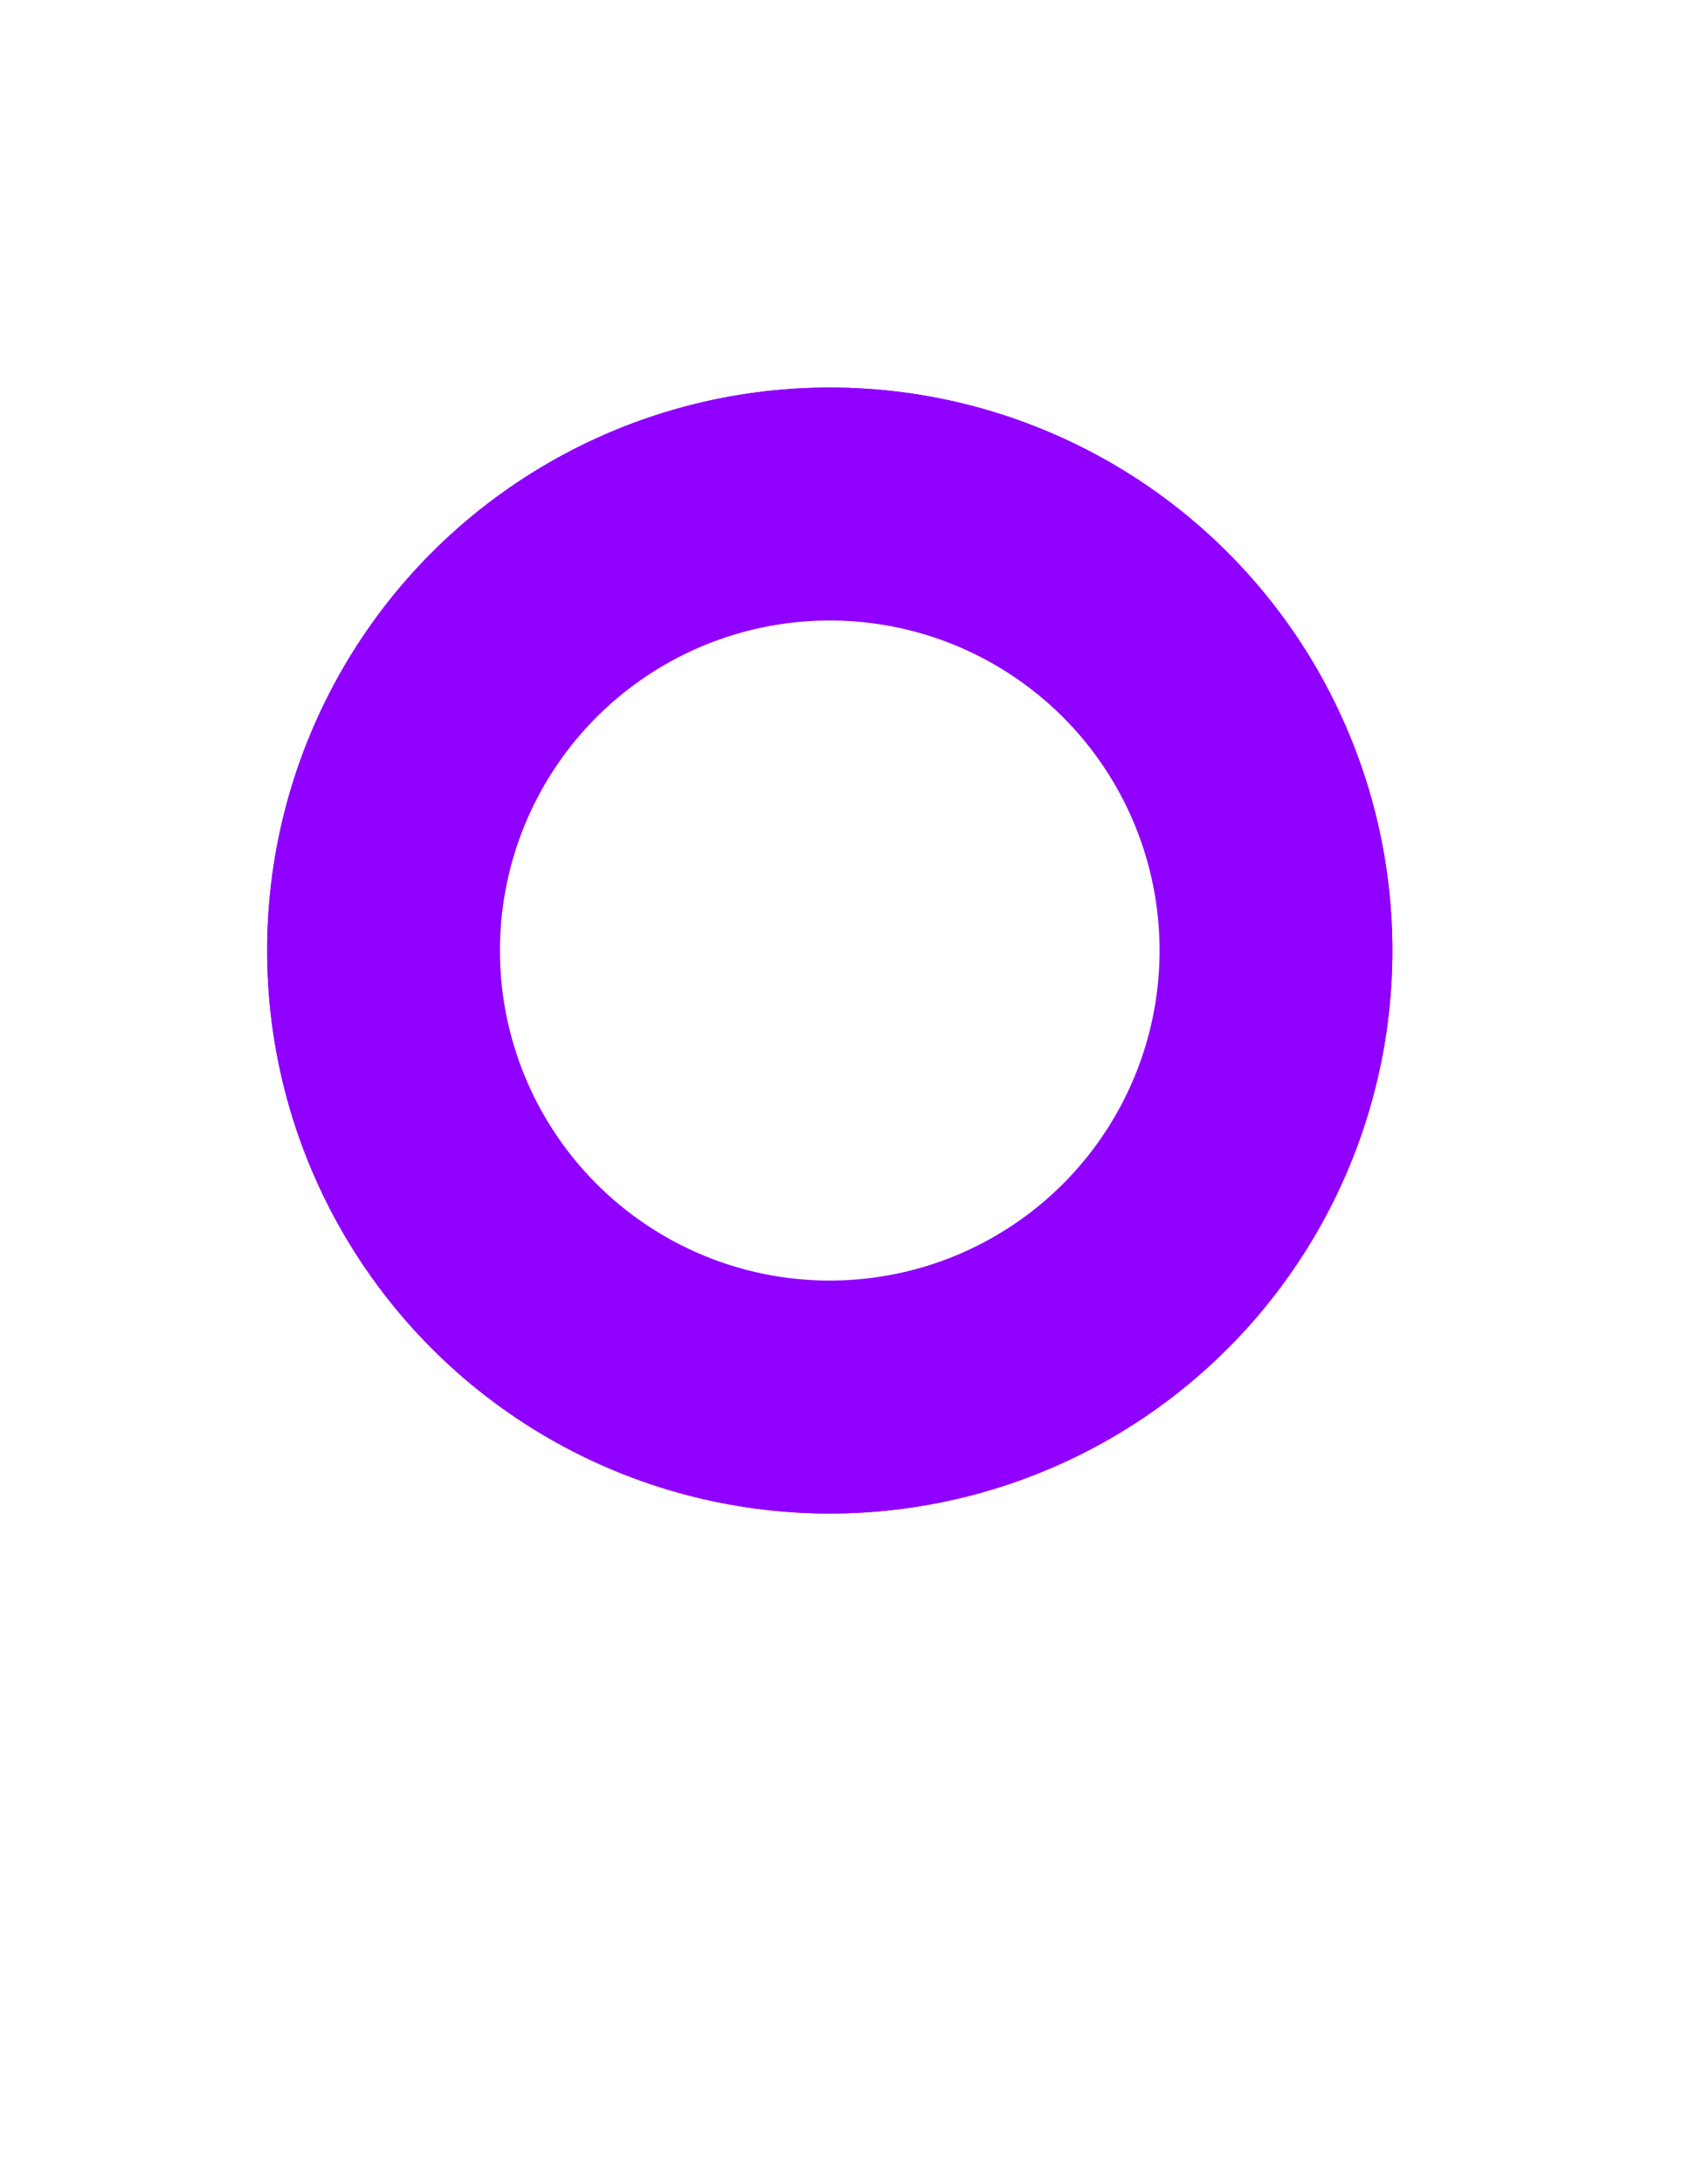 <svg width="347" height="450" viewBox="0 0 347 450" fill="none" xmlns="http://www.w3.org/2000/svg">
<mask id="mask0_221_6026" style="mask-type:alpha" maskUnits="userSpaceOnUse" x="145" y="266" width="112" height="63">
<rect x="145.538" y="293.926" width="105.556" height="36.049" transform="rotate(-15 145.538 293.926)" fill="url(#paint0_linear_221_6026)"/>
</mask>
<g mask="url(#mask0_221_6026)">
<g filter="url(#filter0_dddd_221_6026)">
<circle cx="28.527" cy="28.527" r="28.527" transform="matrix(-0.991 -0.132 0.792 -0.61 206.438 318.546)" stroke="white" stroke-width="2" stroke-linecap="round" stroke-dasharray="0.1 12"/>
</g>
</g>
<mask id="mask1_221_6026" style="mask-type:alpha" maskUnits="userSpaceOnUse" x="110" y="222" width="170" height="109">
<rect x="110.66" y="262.752" width="155.772" height="70.038" transform="rotate(-15 110.66 262.752)" fill="url(#paint1_linear_221_6026)"/>
</mask>
<g mask="url(#mask1_221_6026)">
<g filter="url(#filter1_dddd_221_6026)">
<circle cx="56.927" cy="56.927" r="56.927" transform="matrix(-0.991 -0.132 0.792 -0.61 206.331 318.145)" stroke="white" stroke-width="2" stroke-linecap="round" stroke-dasharray="0.1 12"/>
</g>
</g>
<mask id="mask2_221_6026" style="mask-type:alpha" maskUnits="userSpaceOnUse" x="66" y="167" width="241" height="152">
<rect x="66.721" y="225.475" width="222.385" height="96.818" transform="rotate(-15 66.721 225.475)" fill="url(#paint2_linear_221_6026)"/>
</mask>
<g mask="url(#mask2_221_6026)">
<g filter="url(#filter2_dddd_221_6026)">
<circle cx="81.745" cy="81.745" r="81.745" transform="matrix(-0.991 -0.132 0.792 -0.61 202.706 304.616)" stroke="white" stroke-width="2" stroke-linecap="round" stroke-dasharray="0.1 12"/>
</g>
</g>
<mask id="mask3_221_6026" style="mask-type:alpha" maskUnits="userSpaceOnUse" x="34" y="117" width="271" height="169">
<rect x="34.92" y="182.023" width="250.055" height="107.118" transform="rotate(-15 34.92 182.023)" fill="url(#paint3_linear_221_6026)"/>
</mask>
<g mask="url(#mask3_221_6026)">
<g filter="url(#filter3_dddd_221_6026)">
<circle cx="92.302" cy="92.302" r="92.302" transform="matrix(0.991 0.132 -0.792 0.61 156.484 132.113)" stroke="white" stroke-width="2" stroke-linecap="round" stroke-dasharray="0.1 12"/>
</g>
</g>
<mask id="mask4_221_6026" style="mask-type:alpha" maskUnits="userSpaceOnUse" x="42" y="79" width="241" height="152">
<rect x="42.996" y="136.931" width="222.385" height="96.818" transform="rotate(-15 42.996 136.931)" fill="url(#paint4_linear_221_6026)"/>
</mask>
<g mask="url(#mask4_221_6026)">
<g filter="url(#filter4_dddd_221_6026)">
<circle cx="81.745" cy="81.745" r="81.745" transform="matrix(0.991 0.132 -0.792 0.61 146.887 96.297)" stroke="white" stroke-width="2" stroke-linecap="round" stroke-dasharray="0.1 12"/>
</g>
</g>
<mask id="mask5_221_6026" style="mask-type:alpha" maskUnits="userSpaceOnUse" x="70" y="71" width="169" height="109">
<rect x="70.141" y="111.53" width="155.772" height="70.038" transform="rotate(-15 70.141 111.53)" fill="url(#paint5_linear_221_6026)"/>
</mask>
<g mask="url(#mask5_221_6026)">
<g filter="url(#filter5_dddd_221_6026)">
<circle cx="56.927" cy="56.927" r="56.927" transform="matrix(0.991 0.132 -0.792 0.61 143.421 83.364)" stroke="white" stroke-width="2" stroke-linecap="round" stroke-dasharray="0.1 12"/>
</g>
</g>
<mask id="mask6_221_6026" style="mask-type:alpha" maskUnits="userSpaceOnUse" x="93" y="72" width="112" height="63">
<rect x="93.555" y="99.925" width="105.556" height="36.049" transform="rotate(-15 93.555 99.925)" fill="url(#paint6_linear_221_6026)"/>
</mask>
<g mask="url(#mask6_221_6026)">
<g filter="url(#filter6_dddd_221_6026)">
<circle cx="28.527" cy="28.527" r="28.527" transform="matrix(0.991 0.132 -0.792 0.61 143.155 82.369)" stroke="white" stroke-width="2" stroke-linecap="round" stroke-dasharray="0.1 12"/>
</g>
</g>
<mask id="mask7_221_6026" style="mask-type:alpha" maskUnits="userSpaceOnUse" x="146" y="245" width="106" height="59">
<rect x="146.348" y="271.197" width="99.623" height="33.783" transform="rotate(-15 146.348 271.197)" fill="url(#paint7_linear_221_6026)"/>
</mask>
<g mask="url(#mask7_221_6026)">
<g filter="url(#filter7_dddd_221_6026)">
<circle cx="26.895" cy="26.895" r="26.895" transform="matrix(-0.992 -0.13 0.794 -0.608 203.757 294.179)" stroke="white" stroke-linecap="round" stroke-dasharray="0.1 12"/>
</g>
</g>
<mask id="mask8_221_6026" style="mask-type:alpha" maskUnits="userSpaceOnUse" x="113" y="203" width="160" height="103">
<rect x="113.498" y="242.027" width="147.016" height="65.635" transform="rotate(-15 113.498 242.027)" fill="url(#paint8_linear_221_6026)"/>
</mask>
<g mask="url(#mask8_221_6026)">
<g filter="url(#filter8_dddd_221_6026)">
<circle cx="53.671" cy="53.671" r="53.671" transform="matrix(-0.992 -0.13 0.794 -0.608 203.656 293.802)" stroke="white" stroke-linecap="round" stroke-dasharray="0.1 12"/>
</g>
</g>
<mask id="mask9_221_6026" style="mask-type:alpha" maskUnits="userSpaceOnUse" x="72" y="152" width="227" height="143">
<rect x="72.111" y="207.15" width="209.885" height="90.73" transform="rotate(-15 72.111 207.15)" fill="url(#paint9_linear_221_6026)"/>
</mask>
<g mask="url(#mask9_221_6026)">
<g filter="url(#filter9_dddd_221_6026)">
<circle cx="77.07" cy="77.07" r="77.07" transform="matrix(-0.992 -0.13 0.794 -0.608 200.259 281.125)" stroke="white" stroke-linecap="round" stroke-dasharray="0.1 12"/>
</g>
</g>
<mask id="mask10_221_6026" style="mask-type:alpha" maskUnits="userSpaceOnUse" x="42" y="105" width="255" height="159">
<rect x="42.183" y="166.464" width="236" height="100.383" transform="rotate(-15 42.183 166.464)" fill="url(#paint10_linear_221_6026)"/>
</mask>
<g mask="url(#mask10_221_6026)">
<g filter="url(#filter10_dddd_221_6026)">
<circle cx="87.023" cy="87.023" r="87.023" transform="matrix(0.992 0.13 -0.794 0.608 156.943 119.467)" stroke="white" stroke-linecap="round" stroke-dasharray="0.1 12"/>
</g>
</g>
<mask id="mask11_221_6026" style="mask-type:alpha" maskUnits="userSpaceOnUse" x="49" y="69" width="228" height="143">
<rect x="49.877" y="124.173" width="209.885" height="90.73" transform="rotate(-15 49.877 124.173)" fill="url(#paint11_linear_221_6026)"/>
</mask>
<g mask="url(#mask11_221_6026)">
<g filter="url(#filter11_dddd_221_6026)">
<circle cx="77.07" cy="77.07" r="77.07" transform="matrix(0.992 0.13 -0.794 0.608 147.95 85.904)" stroke="white" stroke-linecap="round" stroke-dasharray="0.1 12"/>
</g>
</g>
<mask id="mask12_221_6026" style="mask-type:alpha" maskUnits="userSpaceOnUse" x="75" y="62" width="160" height="102">
<rect x="75.526" y="100.313" width="147.016" height="65.635" transform="rotate(-15 75.526 100.313)" fill="url(#paint12_linear_221_6026)"/>
</mask>
<g mask="url(#mask12_221_6026)">
<g filter="url(#filter12_dddd_221_6026)">
<circle cx="53.671" cy="53.671" r="53.671" transform="matrix(0.992 0.13 -0.794 0.608 144.702 73.783)" stroke="white" stroke-linecap="round" stroke-dasharray="0.1 12"/>
</g>
</g>
<mask id="mask13_221_6026" style="mask-type:alpha" maskUnits="userSpaceOnUse" x="97" y="63" width="106" height="60">
<rect x="97.633" y="89.393" width="99.623" height="33.783" transform="rotate(-15 97.633 89.393)" fill="url(#paint13_linear_221_6026)"/>
</mask>
<g mask="url(#mask13_221_6026)">
<g filter="url(#filter13_dddd_221_6026)">
<circle cx="26.895" cy="26.895" r="26.895" transform="matrix(0.992 0.13 -0.794 0.608 144.452 72.851)" stroke="white" stroke-linecap="round" stroke-dasharray="0.1 12"/>
</g>
</g>
<mask id="mask14_221_6026" style="mask-type:alpha" maskUnits="userSpaceOnUse" x="145" y="259" width="110" height="61">
<rect x="145.482" y="285.792" width="103" height="35" transform="rotate(-15 145.482 285.792)" fill="url(#paint14_linear_221_6026)"/>
</mask>
<g mask="url(#mask14_221_6026)">
<g filter="url(#filter14_dddd_221_6026)">
<circle cx="27.816" cy="27.816" r="27.816" transform="matrix(-0.991 -0.131 0.793 -0.609 204.857 309.629)" stroke="white" stroke-width="3" stroke-linecap="round" stroke-dasharray="0.1 12"/>
</g>
</g>
<mask id="mask15_221_6026" style="mask-type:alpha" maskUnits="userSpaceOnUse" x="111" y="216" width="165" height="106">
<rect x="111.498" y="255.558" width="152" height="68" transform="rotate(-15 111.498 255.558)" fill="url(#paint15_linear_221_6026)"/>
</mask>
<g mask="url(#mask15_221_6026)">
<g filter="url(#filter15_dddd_221_6026)">
<circle cx="55.508" cy="55.508" r="55.508" transform="matrix(-0.991 -0.131 0.793 -0.609 204.753 309.239)" stroke="white" stroke-width="3" stroke-linecap="round" stroke-dasharray="0.1 12"/>
</g>
</g>
<mask id="mask16_221_6026" style="mask-type:alpha" maskUnits="userSpaceOnUse" x="68" y="163" width="235" height="148">
<rect x="68.683" y="219.407" width="217" height="94" transform="rotate(-15 68.683 219.407)" fill="url(#paint16_linear_221_6026)"/>
</mask>
<g mask="url(#mask16_221_6026)">
<g filter="url(#filter16_dddd_221_6026)">
<circle cx="79.706" cy="79.706" r="79.706" transform="matrix(-0.991 -0.131 0.793 -0.609 201.234 296.105)" stroke="white" stroke-width="3" stroke-linecap="round" stroke-dasharray="0.1 12"/>
</g>
</g>
<mask id="mask17_221_6026" style="mask-type:alpha" maskUnits="userSpaceOnUse" x="37" y="114" width="264" height="164">
<rect x="37.715" y="177.244" width="244" height="104" transform="rotate(-15 37.715 177.244)" fill="url(#paint17_linear_221_6026)"/>
</mask>
<g mask="url(#mask17_221_6026)">
<g filter="url(#filter17_dddd_221_6026)">
<circle cx="90" cy="90" r="90" transform="matrix(0.991 0.131 -0.793 0.609 156.357 128.622)" stroke="white" stroke-width="3" stroke-linecap="round" stroke-dasharray="0.1 12"/>
</g>
</g>
<mask id="mask18_221_6026" style="mask-type:alpha" maskUnits="userSpaceOnUse" x="45" y="77" width="235" height="148">
<rect x="45.648" y="133.44" width="217" height="94" transform="rotate(-15 45.648 133.44)" fill="url(#paint18_linear_221_6026)"/>
</mask>
<g mask="url(#mask18_221_6026)">
<g filter="url(#filter18_dddd_221_6026)">
<circle cx="79.706" cy="79.706" r="79.706" transform="matrix(0.991 0.131 -0.793 0.609 147.039 93.849)" stroke="white" stroke-width="3" stroke-linecap="round" stroke-dasharray="0.1 12"/>
</g>
</g>
<mask id="mask19_221_6026" style="mask-type:alpha" maskUnits="userSpaceOnUse" x="72" y="69" width="165" height="106">
<rect x="72.158" y="108.737" width="152" height="68" transform="rotate(-15 72.158 108.737)" fill="url(#paint19_linear_221_6026)"/>
</mask>
<g mask="url(#mask19_221_6026)">
<g filter="url(#filter19_dddd_221_6026)">
<circle cx="55.508" cy="55.508" r="55.508" transform="matrix(0.991 0.131 -0.793 0.609 143.675 81.292)" stroke="white" stroke-width="3" stroke-linecap="round" stroke-dasharray="0.1 12"/>
</g>
</g>
<mask id="mask20_221_6026" style="mask-type:alpha" maskUnits="userSpaceOnUse" x="95" y="70" width="109" height="62">
<rect x="95.012" y="97.436" width="103" height="35" transform="rotate(-15 95.012 97.436)" fill="url(#paint20_linear_221_6026)"/>
</mask>
<g mask="url(#mask20_221_6026)">
<g filter="url(#filter20_dddd_221_6026)">
<circle cx="27.816" cy="27.816" r="27.816" transform="matrix(0.991 0.131 -0.793 0.609 143.416 80.326)" stroke="white" stroke-width="3" stroke-linecap="round" stroke-dasharray="0.1 12"/>
</g>
</g>
<g style="mix-blend-mode:screen" filter="url(#filter21_f_221_6026)">
<circle cx="171.079" cy="195.846" r="96" stroke="#9000FF" stroke-width="40"/>
</g>
<g style="mix-blend-mode:color-dodge" filter="url(#filter22_f_221_6026)">
<circle cx="171.079" cy="195.846" r="92" stroke="#9000FF" stroke-width="48"/>
</g>
<defs>
<filter id="filter0_dddd_221_6026" x="109.886" y="236.186" width="181.755" height="122.36" filterUnits="userSpaceOnUse" color-interpolation-filters="sRGB">
<feFlood flood-opacity="0" result="BackgroundImageFix"/>
<feColorMatrix in="SourceAlpha" type="matrix" values="0 0 0 0 0 0 0 0 0 0 0 0 0 0 0 0 0 0 127 0" result="hardAlpha"/>
<feOffset/>
<feGaussianBlur stdDeviation="1"/>
<feColorMatrix type="matrix" values="0 0 0 0 1 0 0 0 0 1 0 0 0 0 1 0 0 0 1 0"/>
<feBlend mode="normal" in2="BackgroundImageFix" result="effect1_dropShadow_221_6026"/>
<feColorMatrix in="SourceAlpha" type="matrix" values="0 0 0 0 0 0 0 0 0 0 0 0 0 0 0 0 0 0 127 0" result="hardAlpha"/>
<feOffset/>
<feGaussianBlur stdDeviation="3.5"/>
<feColorMatrix type="matrix" values="0 0 0 0 0.354 0 0 0 0 0.496 0 0 0 0 1 0 0 0 1 0"/>
<feBlend mode="normal" in2="effect1_dropShadow_221_6026" result="effect2_dropShadow_221_6026"/>
<feColorMatrix in="SourceAlpha" type="matrix" values="0 0 0 0 0 0 0 0 0 0 0 0 0 0 0 0 0 0 127 0" result="hardAlpha"/>
<feOffset/>
<feGaussianBlur stdDeviation="12"/>
<feColorMatrix type="matrix" values="0 0 0 0 0.488 0 0 0 0 0.404 0 0 0 0 1 0 0 0 1 0"/>
<feBlend mode="normal" in2="effect2_dropShadow_221_6026" result="effect3_dropShadow_221_6026"/>
<feColorMatrix in="SourceAlpha" type="matrix" values="0 0 0 0 0 0 0 0 0 0 0 0 0 0 0 0 0 0 127 0" result="hardAlpha"/>
<feOffset/>
<feGaussianBlur stdDeviation="20"/>
<feColorMatrix type="matrix" values="0 0 0 0 0.409 0 0 0 0 0.312 0 0 0 0 1 0 0 0 1 0"/>
<feBlend mode="normal" in2="effect3_dropShadow_221_6026" result="effect4_dropShadow_221_6026"/>
<feBlend mode="normal" in="SourceGraphic" in2="effect4_dropShadow_221_6026" result="shape"/>
</filter>
<filter id="filter1_dddd_221_6026" x="53.477" y="193.612" width="283.057" height="164.532" filterUnits="userSpaceOnUse" color-interpolation-filters="sRGB">
<feFlood flood-opacity="0" result="BackgroundImageFix"/>
<feColorMatrix in="SourceAlpha" type="matrix" values="0 0 0 0 0 0 0 0 0 0 0 0 0 0 0 0 0 0 127 0" result="hardAlpha"/>
<feOffset/>
<feGaussianBlur stdDeviation="1"/>
<feColorMatrix type="matrix" values="0 0 0 0 1 0 0 0 0 1 0 0 0 0 1 0 0 0 1 0"/>
<feBlend mode="normal" in2="BackgroundImageFix" result="effect1_dropShadow_221_6026"/>
<feColorMatrix in="SourceAlpha" type="matrix" values="0 0 0 0 0 0 0 0 0 0 0 0 0 0 0 0 0 0 127 0" result="hardAlpha"/>
<feOffset/>
<feGaussianBlur stdDeviation="3.5"/>
<feColorMatrix type="matrix" values="0 0 0 0 0.354 0 0 0 0 0.496 0 0 0 0 1 0 0 0 1 0"/>
<feBlend mode="normal" in2="effect1_dropShadow_221_6026" result="effect2_dropShadow_221_6026"/>
<feColorMatrix in="SourceAlpha" type="matrix" values="0 0 0 0 0 0 0 0 0 0 0 0 0 0 0 0 0 0 127 0" result="hardAlpha"/>
<feOffset/>
<feGaussianBlur stdDeviation="12"/>
<feColorMatrix type="matrix" values="0 0 0 0 0.488 0 0 0 0 0.404 0 0 0 0 1 0 0 0 1 0"/>
<feBlend mode="normal" in2="effect2_dropShadow_221_6026" result="effect3_dropShadow_221_6026"/>
<feColorMatrix in="SourceAlpha" type="matrix" values="0 0 0 0 0 0 0 0 0 0 0 0 0 0 0 0 0 0 127 0" result="hardAlpha"/>
<feOffset/>
<feGaussianBlur stdDeviation="20"/>
<feColorMatrix type="matrix" values="0 0 0 0 0.409 0 0 0 0 0.312 0 0 0 0 1 0 0 0 1 0"/>
<feBlend mode="normal" in2="effect3_dropShadow_221_6026" result="effect4_dropShadow_221_6026"/>
<feBlend mode="normal" in="SourceGraphic" in2="effect4_dropShadow_221_6026" result="shape"/>
</filter>
<filter id="filter2_dddd_221_6026" x="0.653" y="143.232" width="371.58" height="201.384" filterUnits="userSpaceOnUse" color-interpolation-filters="sRGB">
<feFlood flood-opacity="0" result="BackgroundImageFix"/>
<feColorMatrix in="SourceAlpha" type="matrix" values="0 0 0 0 0 0 0 0 0 0 0 0 0 0 0 0 0 0 127 0" result="hardAlpha"/>
<feOffset/>
<feGaussianBlur stdDeviation="1"/>
<feColorMatrix type="matrix" values="0 0 0 0 1 0 0 0 0 1 0 0 0 0 1 0 0 0 1 0"/>
<feBlend mode="normal" in2="BackgroundImageFix" result="effect1_dropShadow_221_6026"/>
<feColorMatrix in="SourceAlpha" type="matrix" values="0 0 0 0 0 0 0 0 0 0 0 0 0 0 0 0 0 0 127 0" result="hardAlpha"/>
<feOffset/>
<feGaussianBlur stdDeviation="3.5"/>
<feColorMatrix type="matrix" values="0 0 0 0 0.354 0 0 0 0 0.496 0 0 0 0 1 0 0 0 1 0"/>
<feBlend mode="normal" in2="effect1_dropShadow_221_6026" result="effect2_dropShadow_221_6026"/>
<feColorMatrix in="SourceAlpha" type="matrix" values="0 0 0 0 0 0 0 0 0 0 0 0 0 0 0 0 0 0 127 0" result="hardAlpha"/>
<feOffset/>
<feGaussianBlur stdDeviation="12"/>
<feColorMatrix type="matrix" values="0 0 0 0 0.488 0 0 0 0 0.404 0 0 0 0 1 0 0 0 1 0"/>
<feBlend mode="normal" in2="effect2_dropShadow_221_6026" result="effect3_dropShadow_221_6026"/>
<feColorMatrix in="SourceAlpha" type="matrix" values="0 0 0 0 0 0 0 0 0 0 0 0 0 0 0 0 0 0 127 0" result="hardAlpha"/>
<feOffset/>
<feGaussianBlur stdDeviation="20"/>
<feColorMatrix type="matrix" values="0 0 0 0 0.409 0 0 0 0 0.312 0 0 0 0 1 0 0 0 1 0"/>
<feBlend mode="normal" in2="effect3_dropShadow_221_6026" result="effect4_dropShadow_221_6026"/>
<feBlend mode="normal" in="SourceGraphic" in2="effect4_dropShadow_221_6026" result="shape"/>
</filter>
<filter id="filter3_dddd_221_6026" x="-29.772" y="92.113" width="409.236" height="217.061" filterUnits="userSpaceOnUse" color-interpolation-filters="sRGB">
<feFlood flood-opacity="0" result="BackgroundImageFix"/>
<feColorMatrix in="SourceAlpha" type="matrix" values="0 0 0 0 0 0 0 0 0 0 0 0 0 0 0 0 0 0 127 0" result="hardAlpha"/>
<feOffset/>
<feGaussianBlur stdDeviation="1"/>
<feColorMatrix type="matrix" values="0 0 0 0 1 0 0 0 0 1 0 0 0 0 1 0 0 0 1 0"/>
<feBlend mode="normal" in2="BackgroundImageFix" result="effect1_dropShadow_221_6026"/>
<feColorMatrix in="SourceAlpha" type="matrix" values="0 0 0 0 0 0 0 0 0 0 0 0 0 0 0 0 0 0 127 0" result="hardAlpha"/>
<feOffset/>
<feGaussianBlur stdDeviation="3.5"/>
<feColorMatrix type="matrix" values="0 0 0 0 0.354 0 0 0 0 0.496 0 0 0 0 1 0 0 0 1 0"/>
<feBlend mode="normal" in2="effect1_dropShadow_221_6026" result="effect2_dropShadow_221_6026"/>
<feColorMatrix in="SourceAlpha" type="matrix" values="0 0 0 0 0 0 0 0 0 0 0 0 0 0 0 0 0 0 127 0" result="hardAlpha"/>
<feOffset/>
<feGaussianBlur stdDeviation="12"/>
<feColorMatrix type="matrix" values="0 0 0 0 0.488 0 0 0 0 0.404 0 0 0 0 1 0 0 0 1 0"/>
<feBlend mode="normal" in2="effect2_dropShadow_221_6026" result="effect3_dropShadow_221_6026"/>
<feColorMatrix in="SourceAlpha" type="matrix" values="0 0 0 0 0 0 0 0 0 0 0 0 0 0 0 0 0 0 127 0" result="hardAlpha"/>
<feOffset/>
<feGaussianBlur stdDeviation="20"/>
<feColorMatrix type="matrix" values="0 0 0 0 0.409 0 0 0 0 0.312 0 0 0 0 1 0 0 0 1 0"/>
<feBlend mode="normal" in2="effect3_dropShadow_221_6026" result="effect4_dropShadow_221_6026"/>
<feBlend mode="normal" in="SourceGraphic" in2="effect4_dropShadow_221_6026" result="shape"/>
</filter>
<filter id="filter4_dddd_221_6026" x="-22.64" y="56.297" width="371.58" height="201.384" filterUnits="userSpaceOnUse" color-interpolation-filters="sRGB">
<feFlood flood-opacity="0" result="BackgroundImageFix"/>
<feColorMatrix in="SourceAlpha" type="matrix" values="0 0 0 0 0 0 0 0 0 0 0 0 0 0 0 0 0 0 127 0" result="hardAlpha"/>
<feOffset/>
<feGaussianBlur stdDeviation="1"/>
<feColorMatrix type="matrix" values="0 0 0 0 1 0 0 0 0 1 0 0 0 0 1 0 0 0 1 0"/>
<feBlend mode="normal" in2="BackgroundImageFix" result="effect1_dropShadow_221_6026"/>
<feColorMatrix in="SourceAlpha" type="matrix" values="0 0 0 0 0 0 0 0 0 0 0 0 0 0 0 0 0 0 127 0" result="hardAlpha"/>
<feOffset/>
<feGaussianBlur stdDeviation="3.5"/>
<feColorMatrix type="matrix" values="0 0 0 0 0.354 0 0 0 0 0.496 0 0 0 0 1 0 0 0 1 0"/>
<feBlend mode="normal" in2="effect1_dropShadow_221_6026" result="effect2_dropShadow_221_6026"/>
<feColorMatrix in="SourceAlpha" type="matrix" values="0 0 0 0 0 0 0 0 0 0 0 0 0 0 0 0 0 0 127 0" result="hardAlpha"/>
<feOffset/>
<feGaussianBlur stdDeviation="12"/>
<feColorMatrix type="matrix" values="0 0 0 0 0.488 0 0 0 0 0.404 0 0 0 0 1 0 0 0 1 0"/>
<feBlend mode="normal" in2="effect2_dropShadow_221_6026" result="effect3_dropShadow_221_6026"/>
<feColorMatrix in="SourceAlpha" type="matrix" values="0 0 0 0 0 0 0 0 0 0 0 0 0 0 0 0 0 0 127 0" result="hardAlpha"/>
<feOffset/>
<feGaussianBlur stdDeviation="20"/>
<feColorMatrix type="matrix" values="0 0 0 0 0.409 0 0 0 0 0.312 0 0 0 0 1 0 0 0 1 0"/>
<feBlend mode="normal" in2="effect3_dropShadow_221_6026" result="effect4_dropShadow_221_6026"/>
<feBlend mode="normal" in="SourceGraphic" in2="effect4_dropShadow_221_6026" result="shape"/>
</filter>
<filter id="filter5_dddd_221_6026" x="13.218" y="43.364" width="283.057" height="164.532" filterUnits="userSpaceOnUse" color-interpolation-filters="sRGB">
<feFlood flood-opacity="0" result="BackgroundImageFix"/>
<feColorMatrix in="SourceAlpha" type="matrix" values="0 0 0 0 0 0 0 0 0 0 0 0 0 0 0 0 0 0 127 0" result="hardAlpha"/>
<feOffset/>
<feGaussianBlur stdDeviation="1"/>
<feColorMatrix type="matrix" values="0 0 0 0 1 0 0 0 0 1 0 0 0 0 1 0 0 0 1 0"/>
<feBlend mode="normal" in2="BackgroundImageFix" result="effect1_dropShadow_221_6026"/>
<feColorMatrix in="SourceAlpha" type="matrix" values="0 0 0 0 0 0 0 0 0 0 0 0 0 0 0 0 0 0 127 0" result="hardAlpha"/>
<feOffset/>
<feGaussianBlur stdDeviation="3.5"/>
<feColorMatrix type="matrix" values="0 0 0 0 0.354 0 0 0 0 0.496 0 0 0 0 1 0 0 0 1 0"/>
<feBlend mode="normal" in2="effect1_dropShadow_221_6026" result="effect2_dropShadow_221_6026"/>
<feColorMatrix in="SourceAlpha" type="matrix" values="0 0 0 0 0 0 0 0 0 0 0 0 0 0 0 0 0 0 127 0" result="hardAlpha"/>
<feOffset/>
<feGaussianBlur stdDeviation="12"/>
<feColorMatrix type="matrix" values="0 0 0 0 0.488 0 0 0 0 0.404 0 0 0 0 1 0 0 0 1 0"/>
<feBlend mode="normal" in2="effect2_dropShadow_221_6026" result="effect3_dropShadow_221_6026"/>
<feColorMatrix in="SourceAlpha" type="matrix" values="0 0 0 0 0 0 0 0 0 0 0 0 0 0 0 0 0 0 127 0" result="hardAlpha"/>
<feOffset/>
<feGaussianBlur stdDeviation="20"/>
<feColorMatrix type="matrix" values="0 0 0 0 0.409 0 0 0 0 0.312 0 0 0 0 1 0 0 0 1 0"/>
<feBlend mode="normal" in2="effect3_dropShadow_221_6026" result="effect4_dropShadow_221_6026"/>
<feBlend mode="normal" in="SourceGraphic" in2="effect4_dropShadow_221_6026" result="shape"/>
</filter>
<filter id="filter6_dddd_221_6026" x="57.953" y="42.369" width="181.755" height="122.36" filterUnits="userSpaceOnUse" color-interpolation-filters="sRGB">
<feFlood flood-opacity="0" result="BackgroundImageFix"/>
<feColorMatrix in="SourceAlpha" type="matrix" values="0 0 0 0 0 0 0 0 0 0 0 0 0 0 0 0 0 0 127 0" result="hardAlpha"/>
<feOffset/>
<feGaussianBlur stdDeviation="1"/>
<feColorMatrix type="matrix" values="0 0 0 0 1 0 0 0 0 1 0 0 0 0 1 0 0 0 1 0"/>
<feBlend mode="normal" in2="BackgroundImageFix" result="effect1_dropShadow_221_6026"/>
<feColorMatrix in="SourceAlpha" type="matrix" values="0 0 0 0 0 0 0 0 0 0 0 0 0 0 0 0 0 0 127 0" result="hardAlpha"/>
<feOffset/>
<feGaussianBlur stdDeviation="3.5"/>
<feColorMatrix type="matrix" values="0 0 0 0 0.354 0 0 0 0 0.496 0 0 0 0 1 0 0 0 1 0"/>
<feBlend mode="normal" in2="effect1_dropShadow_221_6026" result="effect2_dropShadow_221_6026"/>
<feColorMatrix in="SourceAlpha" type="matrix" values="0 0 0 0 0 0 0 0 0 0 0 0 0 0 0 0 0 0 127 0" result="hardAlpha"/>
<feOffset/>
<feGaussianBlur stdDeviation="12"/>
<feColorMatrix type="matrix" values="0 0 0 0 0.488 0 0 0 0 0.404 0 0 0 0 1 0 0 0 1 0"/>
<feBlend mode="normal" in2="effect2_dropShadow_221_6026" result="effect3_dropShadow_221_6026"/>
<feColorMatrix in="SourceAlpha" type="matrix" values="0 0 0 0 0 0 0 0 0 0 0 0 0 0 0 0 0 0 127 0" result="hardAlpha"/>
<feOffset/>
<feGaussianBlur stdDeviation="20"/>
<feColorMatrix type="matrix" values="0 0 0 0 0.409 0 0 0 0 0.312 0 0 0 0 1 0 0 0 1 0"/>
<feBlend mode="normal" in2="effect3_dropShadow_221_6026" result="effect4_dropShadow_221_6026"/>
<feBlend mode="normal" in="SourceGraphic" in2="effect4_dropShadow_221_6026" result="shape"/>
</filter>
<filter id="filter7_dddd_221_6026" x="110.421" y="214.482" width="176.035" height="119.697" filterUnits="userSpaceOnUse" color-interpolation-filters="sRGB">
<feFlood flood-opacity="0" result="BackgroundImageFix"/>
<feColorMatrix in="SourceAlpha" type="matrix" values="0 0 0 0 0 0 0 0 0 0 0 0 0 0 0 0 0 0 127 0" result="hardAlpha"/>
<feOffset/>
<feGaussianBlur stdDeviation="1"/>
<feColorMatrix type="matrix" values="0 0 0 0 1 0 0 0 0 1 0 0 0 0 1 0 0 0 1 0"/>
<feBlend mode="normal" in2="BackgroundImageFix" result="effect1_dropShadow_221_6026"/>
<feColorMatrix in="SourceAlpha" type="matrix" values="0 0 0 0 0 0 0 0 0 0 0 0 0 0 0 0 0 0 127 0" result="hardAlpha"/>
<feOffset/>
<feGaussianBlur stdDeviation="3.5"/>
<feColorMatrix type="matrix" values="0 0 0 0 0.354 0 0 0 0 0.496 0 0 0 0 1 0 0 0 1 0"/>
<feBlend mode="normal" in2="effect1_dropShadow_221_6026" result="effect2_dropShadow_221_6026"/>
<feColorMatrix in="SourceAlpha" type="matrix" values="0 0 0 0 0 0 0 0 0 0 0 0 0 0 0 0 0 0 127 0" result="hardAlpha"/>
<feOffset/>
<feGaussianBlur stdDeviation="12"/>
<feColorMatrix type="matrix" values="0 0 0 0 0.488 0 0 0 0 0.404 0 0 0 0 1 0 0 0 1 0"/>
<feBlend mode="normal" in2="effect2_dropShadow_221_6026" result="effect3_dropShadow_221_6026"/>
<feColorMatrix in="SourceAlpha" type="matrix" values="0 0 0 0 0 0 0 0 0 0 0 0 0 0 0 0 0 0 127 0" result="hardAlpha"/>
<feOffset/>
<feGaussianBlur stdDeviation="20"/>
<feColorMatrix type="matrix" values="0 0 0 0 0.409 0 0 0 0 0.312 0 0 0 0 1 0 0 0 1 0"/>
<feBlend mode="normal" in2="effect3_dropShadow_221_6026" result="effect4_dropShadow_221_6026"/>
<feBlend mode="normal" in="SourceGraphic" in2="effect4_dropShadow_221_6026" result="shape"/>
</filter>
<filter id="filter8_dddd_221_6026" x="57.221" y="174.585" width="271.643" height="159.217" filterUnits="userSpaceOnUse" color-interpolation-filters="sRGB">
<feFlood flood-opacity="0" result="BackgroundImageFix"/>
<feColorMatrix in="SourceAlpha" type="matrix" values="0 0 0 0 0 0 0 0 0 0 0 0 0 0 0 0 0 0 127 0" result="hardAlpha"/>
<feOffset/>
<feGaussianBlur stdDeviation="1"/>
<feColorMatrix type="matrix" values="0 0 0 0 1 0 0 0 0 1 0 0 0 0 1 0 0 0 1 0"/>
<feBlend mode="normal" in2="BackgroundImageFix" result="effect1_dropShadow_221_6026"/>
<feColorMatrix in="SourceAlpha" type="matrix" values="0 0 0 0 0 0 0 0 0 0 0 0 0 0 0 0 0 0 127 0" result="hardAlpha"/>
<feOffset/>
<feGaussianBlur stdDeviation="3.5"/>
<feColorMatrix type="matrix" values="0 0 0 0 0.354 0 0 0 0 0.496 0 0 0 0 1 0 0 0 1 0"/>
<feBlend mode="normal" in2="effect1_dropShadow_221_6026" result="effect2_dropShadow_221_6026"/>
<feColorMatrix in="SourceAlpha" type="matrix" values="0 0 0 0 0 0 0 0 0 0 0 0 0 0 0 0 0 0 127 0" result="hardAlpha"/>
<feOffset/>
<feGaussianBlur stdDeviation="12"/>
<feColorMatrix type="matrix" values="0 0 0 0 0.488 0 0 0 0 0.404 0 0 0 0 1 0 0 0 1 0"/>
<feBlend mode="normal" in2="effect2_dropShadow_221_6026" result="effect3_dropShadow_221_6026"/>
<feColorMatrix in="SourceAlpha" type="matrix" values="0 0 0 0 0 0 0 0 0 0 0 0 0 0 0 0 0 0 127 0" result="hardAlpha"/>
<feOffset/>
<feGaussianBlur stdDeviation="20"/>
<feColorMatrix type="matrix" values="0 0 0 0 0.409 0 0 0 0 0.312 0 0 0 0 1 0 0 0 1 0"/>
<feBlend mode="normal" in2="effect3_dropShadow_221_6026" result="effect4_dropShadow_221_6026"/>
<feBlend mode="normal" in="SourceGraphic" in2="effect4_dropShadow_221_6026" result="shape"/>
</filter>
<filter id="filter9_dddd_221_6026" x="7.424" y="127.372" width="355.19" height="193.752" filterUnits="userSpaceOnUse" color-interpolation-filters="sRGB">
<feFlood flood-opacity="0" result="BackgroundImageFix"/>
<feColorMatrix in="SourceAlpha" type="matrix" values="0 0 0 0 0 0 0 0 0 0 0 0 0 0 0 0 0 0 127 0" result="hardAlpha"/>
<feOffset/>
<feGaussianBlur stdDeviation="1"/>
<feColorMatrix type="matrix" values="0 0 0 0 1 0 0 0 0 1 0 0 0 0 1 0 0 0 1 0"/>
<feBlend mode="normal" in2="BackgroundImageFix" result="effect1_dropShadow_221_6026"/>
<feColorMatrix in="SourceAlpha" type="matrix" values="0 0 0 0 0 0 0 0 0 0 0 0 0 0 0 0 0 0 127 0" result="hardAlpha"/>
<feOffset/>
<feGaussianBlur stdDeviation="3.5"/>
<feColorMatrix type="matrix" values="0 0 0 0 0.354 0 0 0 0 0.496 0 0 0 0 1 0 0 0 1 0"/>
<feBlend mode="normal" in2="effect1_dropShadow_221_6026" result="effect2_dropShadow_221_6026"/>
<feColorMatrix in="SourceAlpha" type="matrix" values="0 0 0 0 0 0 0 0 0 0 0 0 0 0 0 0 0 0 127 0" result="hardAlpha"/>
<feOffset/>
<feGaussianBlur stdDeviation="12"/>
<feColorMatrix type="matrix" values="0 0 0 0 0.488 0 0 0 0 0.404 0 0 0 0 1 0 0 0 1 0"/>
<feBlend mode="normal" in2="effect2_dropShadow_221_6026" result="effect3_dropShadow_221_6026"/>
<feColorMatrix in="SourceAlpha" type="matrix" values="0 0 0 0 0 0 0 0 0 0 0 0 0 0 0 0 0 0 127 0" result="hardAlpha"/>
<feOffset/>
<feGaussianBlur stdDeviation="20"/>
<feColorMatrix type="matrix" values="0 0 0 0 0.409 0 0 0 0 0.312 0 0 0 0 1 0 0 0 1 0"/>
<feBlend mode="normal" in2="effect3_dropShadow_221_6026" result="effect4_dropShadow_221_6026"/>
<feBlend mode="normal" in="SourceGraphic" in2="effect4_dropShadow_221_6026" result="shape"/>
</filter>
<filter id="filter10_dddd_221_6026" x="-21.214" y="79.467" width="390.73" height="208.443" filterUnits="userSpaceOnUse" color-interpolation-filters="sRGB">
<feFlood flood-opacity="0" result="BackgroundImageFix"/>
<feColorMatrix in="SourceAlpha" type="matrix" values="0 0 0 0 0 0 0 0 0 0 0 0 0 0 0 0 0 0 127 0" result="hardAlpha"/>
<feOffset/>
<feGaussianBlur stdDeviation="1"/>
<feColorMatrix type="matrix" values="0 0 0 0 1 0 0 0 0 1 0 0 0 0 1 0 0 0 1 0"/>
<feBlend mode="normal" in2="BackgroundImageFix" result="effect1_dropShadow_221_6026"/>
<feColorMatrix in="SourceAlpha" type="matrix" values="0 0 0 0 0 0 0 0 0 0 0 0 0 0 0 0 0 0 127 0" result="hardAlpha"/>
<feOffset/>
<feGaussianBlur stdDeviation="3.5"/>
<feColorMatrix type="matrix" values="0 0 0 0 0.354 0 0 0 0 0.496 0 0 0 0 1 0 0 0 1 0"/>
<feBlend mode="normal" in2="effect1_dropShadow_221_6026" result="effect2_dropShadow_221_6026"/>
<feColorMatrix in="SourceAlpha" type="matrix" values="0 0 0 0 0 0 0 0 0 0 0 0 0 0 0 0 0 0 127 0" result="hardAlpha"/>
<feOffset/>
<feGaussianBlur stdDeviation="12"/>
<feColorMatrix type="matrix" values="0 0 0 0 0.488 0 0 0 0 0.404 0 0 0 0 1 0 0 0 1 0"/>
<feBlend mode="normal" in2="effect2_dropShadow_221_6026" result="effect3_dropShadow_221_6026"/>
<feColorMatrix in="SourceAlpha" type="matrix" values="0 0 0 0 0 0 0 0 0 0 0 0 0 0 0 0 0 0 127 0" result="hardAlpha"/>
<feOffset/>
<feGaussianBlur stdDeviation="20"/>
<feColorMatrix type="matrix" values="0 0 0 0 0.409 0 0 0 0 0.312 0 0 0 0 1 0 0 0 1 0"/>
<feBlend mode="normal" in2="effect3_dropShadow_221_6026" result="effect4_dropShadow_221_6026"/>
<feBlend mode="normal" in="SourceGraphic" in2="effect4_dropShadow_221_6026" result="shape"/>
</filter>
<filter id="filter11_dddd_221_6026" x="-14.405" y="45.904" width="355.19" height="193.752" filterUnits="userSpaceOnUse" color-interpolation-filters="sRGB">
<feFlood flood-opacity="0" result="BackgroundImageFix"/>
<feColorMatrix in="SourceAlpha" type="matrix" values="0 0 0 0 0 0 0 0 0 0 0 0 0 0 0 0 0 0 127 0" result="hardAlpha"/>
<feOffset/>
<feGaussianBlur stdDeviation="1"/>
<feColorMatrix type="matrix" values="0 0 0 0 1 0 0 0 0 1 0 0 0 0 1 0 0 0 1 0"/>
<feBlend mode="normal" in2="BackgroundImageFix" result="effect1_dropShadow_221_6026"/>
<feColorMatrix in="SourceAlpha" type="matrix" values="0 0 0 0 0 0 0 0 0 0 0 0 0 0 0 0 0 0 127 0" result="hardAlpha"/>
<feOffset/>
<feGaussianBlur stdDeviation="3.5"/>
<feColorMatrix type="matrix" values="0 0 0 0 0.354 0 0 0 0 0.496 0 0 0 0 1 0 0 0 1 0"/>
<feBlend mode="normal" in2="effect1_dropShadow_221_6026" result="effect2_dropShadow_221_6026"/>
<feColorMatrix in="SourceAlpha" type="matrix" values="0 0 0 0 0 0 0 0 0 0 0 0 0 0 0 0 0 0 127 0" result="hardAlpha"/>
<feOffset/>
<feGaussianBlur stdDeviation="12"/>
<feColorMatrix type="matrix" values="0 0 0 0 0.488 0 0 0 0 0.404 0 0 0 0 1 0 0 0 1 0"/>
<feBlend mode="normal" in2="effect2_dropShadow_221_6026" result="effect3_dropShadow_221_6026"/>
<feColorMatrix in="SourceAlpha" type="matrix" values="0 0 0 0 0 0 0 0 0 0 0 0 0 0 0 0 0 0 127 0" result="hardAlpha"/>
<feOffset/>
<feGaussianBlur stdDeviation="20"/>
<feColorMatrix type="matrix" values="0 0 0 0 0.409 0 0 0 0 0.312 0 0 0 0 1 0 0 0 1 0"/>
<feBlend mode="normal" in2="effect3_dropShadow_221_6026" result="effect4_dropShadow_221_6026"/>
<feBlend mode="normal" in="SourceGraphic" in2="effect4_dropShadow_221_6026" result="shape"/>
</filter>
<filter id="filter12_dddd_221_6026" x="19.494" y="33.783" width="271.643" height="159.217" filterUnits="userSpaceOnUse" color-interpolation-filters="sRGB">
<feFlood flood-opacity="0" result="BackgroundImageFix"/>
<feColorMatrix in="SourceAlpha" type="matrix" values="0 0 0 0 0 0 0 0 0 0 0 0 0 0 0 0 0 0 127 0" result="hardAlpha"/>
<feOffset/>
<feGaussianBlur stdDeviation="1"/>
<feColorMatrix type="matrix" values="0 0 0 0 1 0 0 0 0 1 0 0 0 0 1 0 0 0 1 0"/>
<feBlend mode="normal" in2="BackgroundImageFix" result="effect1_dropShadow_221_6026"/>
<feColorMatrix in="SourceAlpha" type="matrix" values="0 0 0 0 0 0 0 0 0 0 0 0 0 0 0 0 0 0 127 0" result="hardAlpha"/>
<feOffset/>
<feGaussianBlur stdDeviation="3.5"/>
<feColorMatrix type="matrix" values="0 0 0 0 0.354 0 0 0 0 0.496 0 0 0 0 1 0 0 0 1 0"/>
<feBlend mode="normal" in2="effect1_dropShadow_221_6026" result="effect2_dropShadow_221_6026"/>
<feColorMatrix in="SourceAlpha" type="matrix" values="0 0 0 0 0 0 0 0 0 0 0 0 0 0 0 0 0 0 127 0" result="hardAlpha"/>
<feOffset/>
<feGaussianBlur stdDeviation="12"/>
<feColorMatrix type="matrix" values="0 0 0 0 0.488 0 0 0 0 0.404 0 0 0 0 1 0 0 0 1 0"/>
<feBlend mode="normal" in2="effect2_dropShadow_221_6026" result="effect3_dropShadow_221_6026"/>
<feColorMatrix in="SourceAlpha" type="matrix" values="0 0 0 0 0 0 0 0 0 0 0 0 0 0 0 0 0 0 127 0" result="hardAlpha"/>
<feOffset/>
<feGaussianBlur stdDeviation="20"/>
<feColorMatrix type="matrix" values="0 0 0 0 0.409 0 0 0 0 0.312 0 0 0 0 1 0 0 0 1 0"/>
<feBlend mode="normal" in2="effect3_dropShadow_221_6026" result="effect4_dropShadow_221_6026"/>
<feBlend mode="normal" in="SourceGraphic" in2="effect4_dropShadow_221_6026" result="shape"/>
</filter>
<filter id="filter13_dddd_221_6026" x="61.753" y="32.851" width="176.035" height="119.697" filterUnits="userSpaceOnUse" color-interpolation-filters="sRGB">
<feFlood flood-opacity="0" result="BackgroundImageFix"/>
<feColorMatrix in="SourceAlpha" type="matrix" values="0 0 0 0 0 0 0 0 0 0 0 0 0 0 0 0 0 0 127 0" result="hardAlpha"/>
<feOffset/>
<feGaussianBlur stdDeviation="1"/>
<feColorMatrix type="matrix" values="0 0 0 0 1 0 0 0 0 1 0 0 0 0 1 0 0 0 1 0"/>
<feBlend mode="normal" in2="BackgroundImageFix" result="effect1_dropShadow_221_6026"/>
<feColorMatrix in="SourceAlpha" type="matrix" values="0 0 0 0 0 0 0 0 0 0 0 0 0 0 0 0 0 0 127 0" result="hardAlpha"/>
<feOffset/>
<feGaussianBlur stdDeviation="3.5"/>
<feColorMatrix type="matrix" values="0 0 0 0 0.354 0 0 0 0 0.496 0 0 0 0 1 0 0 0 1 0"/>
<feBlend mode="normal" in2="effect1_dropShadow_221_6026" result="effect2_dropShadow_221_6026"/>
<feColorMatrix in="SourceAlpha" type="matrix" values="0 0 0 0 0 0 0 0 0 0 0 0 0 0 0 0 0 0 127 0" result="hardAlpha"/>
<feOffset/>
<feGaussianBlur stdDeviation="12"/>
<feColorMatrix type="matrix" values="0 0 0 0 0.488 0 0 0 0 0.404 0 0 0 0 1 0 0 0 1 0"/>
<feBlend mode="normal" in2="effect2_dropShadow_221_6026" result="effect3_dropShadow_221_6026"/>
<feColorMatrix in="SourceAlpha" type="matrix" values="0 0 0 0 0 0 0 0 0 0 0 0 0 0 0 0 0 0 127 0" result="hardAlpha"/>
<feOffset/>
<feGaussianBlur stdDeviation="20"/>
<feColorMatrix type="matrix" values="0 0 0 0 0.409 0 0 0 0 0.312 0 0 0 0 1 0 0 0 1 0"/>
<feBlend mode="normal" in2="effect3_dropShadow_221_6026" result="effect4_dropShadow_221_6026"/>
<feBlend mode="normal" in="SourceGraphic" in2="effect4_dropShadow_221_6026" result="shape"/>
</filter>
<filter id="filter14_dddd_221_6026" x="109.702" y="228.501" width="179.291" height="121.127" filterUnits="userSpaceOnUse" color-interpolation-filters="sRGB">
<feFlood flood-opacity="0" result="BackgroundImageFix"/>
<feColorMatrix in="SourceAlpha" type="matrix" values="0 0 0 0 0 0 0 0 0 0 0 0 0 0 0 0 0 0 127 0" result="hardAlpha"/>
<feOffset/>
<feGaussianBlur stdDeviation="1"/>
<feColorMatrix type="matrix" values="0 0 0 0 1 0 0 0 0 1 0 0 0 0 1 0 0 0 1 0"/>
<feBlend mode="normal" in2="BackgroundImageFix" result="effect1_dropShadow_221_6026"/>
<feColorMatrix in="SourceAlpha" type="matrix" values="0 0 0 0 0 0 0 0 0 0 0 0 0 0 0 0 0 0 127 0" result="hardAlpha"/>
<feOffset/>
<feGaussianBlur stdDeviation="3.5"/>
<feColorMatrix type="matrix" values="0 0 0 0 0.354 0 0 0 0 0.496 0 0 0 0 1 0 0 0 1 0"/>
<feBlend mode="normal" in2="effect1_dropShadow_221_6026" result="effect2_dropShadow_221_6026"/>
<feColorMatrix in="SourceAlpha" type="matrix" values="0 0 0 0 0 0 0 0 0 0 0 0 0 0 0 0 0 0 127 0" result="hardAlpha"/>
<feOffset/>
<feGaussianBlur stdDeviation="12"/>
<feColorMatrix type="matrix" values="0 0 0 0 0.488 0 0 0 0 0.404 0 0 0 0 1 0 0 0 1 0"/>
<feBlend mode="normal" in2="effect2_dropShadow_221_6026" result="effect3_dropShadow_221_6026"/>
<feColorMatrix in="SourceAlpha" type="matrix" values="0 0 0 0 0 0 0 0 0 0 0 0 0 0 0 0 0 0 127 0" result="hardAlpha"/>
<feOffset/>
<feGaussianBlur stdDeviation="20"/>
<feColorMatrix type="matrix" values="0 0 0 0 0.409 0 0 0 0 0.312 0 0 0 0 1 0 0 0 1 0"/>
<feBlend mode="normal" in2="effect3_dropShadow_221_6026" result="effect4_dropShadow_221_6026"/>
<feBlend mode="normal" in="SourceGraphic" in2="effect4_dropShadow_221_6026" result="shape"/>
</filter>
<filter id="filter15_dddd_221_6026" x="54.688" y="187.167" width="278.14" height="162.072" filterUnits="userSpaceOnUse" color-interpolation-filters="sRGB">
<feFlood flood-opacity="0" result="BackgroundImageFix"/>
<feColorMatrix in="SourceAlpha" type="matrix" values="0 0 0 0 0 0 0 0 0 0 0 0 0 0 0 0 0 0 127 0" result="hardAlpha"/>
<feOffset/>
<feGaussianBlur stdDeviation="1"/>
<feColorMatrix type="matrix" values="0 0 0 0 1 0 0 0 0 1 0 0 0 0 1 0 0 0 1 0"/>
<feBlend mode="normal" in2="BackgroundImageFix" result="effect1_dropShadow_221_6026"/>
<feColorMatrix in="SourceAlpha" type="matrix" values="0 0 0 0 0 0 0 0 0 0 0 0 0 0 0 0 0 0 127 0" result="hardAlpha"/>
<feOffset/>
<feGaussianBlur stdDeviation="3.5"/>
<feColorMatrix type="matrix" values="0 0 0 0 0.354 0 0 0 0 0.496 0 0 0 0 1 0 0 0 1 0"/>
<feBlend mode="normal" in2="effect1_dropShadow_221_6026" result="effect2_dropShadow_221_6026"/>
<feColorMatrix in="SourceAlpha" type="matrix" values="0 0 0 0 0 0 0 0 0 0 0 0 0 0 0 0 0 0 127 0" result="hardAlpha"/>
<feOffset/>
<feGaussianBlur stdDeviation="12"/>
<feColorMatrix type="matrix" values="0 0 0 0 0.488 0 0 0 0 0.404 0 0 0 0 1 0 0 0 1 0"/>
<feBlend mode="normal" in2="effect2_dropShadow_221_6026" result="effect3_dropShadow_221_6026"/>
<feColorMatrix in="SourceAlpha" type="matrix" values="0 0 0 0 0 0 0 0 0 0 0 0 0 0 0 0 0 0 127 0" result="hardAlpha"/>
<feOffset/>
<feGaussianBlur stdDeviation="20"/>
<feColorMatrix type="matrix" values="0 0 0 0 0.409 0 0 0 0 0.312 0 0 0 0 1 0 0 0 1 0"/>
<feBlend mode="normal" in2="effect3_dropShadow_221_6026" result="effect4_dropShadow_221_6026"/>
<feBlend mode="normal" in="SourceGraphic" in2="effect4_dropShadow_221_6026" result="shape"/>
</filter>
<filter id="filter16_dddd_221_6026" x="3.185" y="138.253" width="364.519" height="197.852" filterUnits="userSpaceOnUse" color-interpolation-filters="sRGB">
<feFlood flood-opacity="0" result="BackgroundImageFix"/>
<feColorMatrix in="SourceAlpha" type="matrix" values="0 0 0 0 0 0 0 0 0 0 0 0 0 0 0 0 0 0 127 0" result="hardAlpha"/>
<feOffset/>
<feGaussianBlur stdDeviation="1"/>
<feColorMatrix type="matrix" values="0 0 0 0 1 0 0 0 0 1 0 0 0 0 1 0 0 0 1 0"/>
<feBlend mode="normal" in2="BackgroundImageFix" result="effect1_dropShadow_221_6026"/>
<feColorMatrix in="SourceAlpha" type="matrix" values="0 0 0 0 0 0 0 0 0 0 0 0 0 0 0 0 0 0 127 0" result="hardAlpha"/>
<feOffset/>
<feGaussianBlur stdDeviation="3.5"/>
<feColorMatrix type="matrix" values="0 0 0 0 0.354 0 0 0 0 0.496 0 0 0 0 1 0 0 0 1 0"/>
<feBlend mode="normal" in2="effect1_dropShadow_221_6026" result="effect2_dropShadow_221_6026"/>
<feColorMatrix in="SourceAlpha" type="matrix" values="0 0 0 0 0 0 0 0 0 0 0 0 0 0 0 0 0 0 127 0" result="hardAlpha"/>
<feOffset/>
<feGaussianBlur stdDeviation="12"/>
<feColorMatrix type="matrix" values="0 0 0 0 0.488 0 0 0 0 0.404 0 0 0 0 1 0 0 0 1 0"/>
<feBlend mode="normal" in2="effect2_dropShadow_221_6026" result="effect3_dropShadow_221_6026"/>
<feColorMatrix in="SourceAlpha" type="matrix" values="0 0 0 0 0 0 0 0 0 0 0 0 0 0 0 0 0 0 127 0" result="hardAlpha"/>
<feOffset/>
<feGaussianBlur stdDeviation="20"/>
<feColorMatrix type="matrix" values="0 0 0 0 0.409 0 0 0 0 0.312 0 0 0 0 1 0 0 0 1 0"/>
<feBlend mode="normal" in2="effect3_dropShadow_221_6026" result="effect4_dropShadow_221_6026"/>
<feBlend mode="normal" in="SourceGraphic" in2="effect4_dropShadow_221_6026" result="shape"/>
</filter>
<filter id="filter17_dddd_221_6026" x="-26.447" y="88.622" width="401.264" height="213.072" filterUnits="userSpaceOnUse" color-interpolation-filters="sRGB">
<feFlood flood-opacity="0" result="BackgroundImageFix"/>
<feColorMatrix in="SourceAlpha" type="matrix" values="0 0 0 0 0 0 0 0 0 0 0 0 0 0 0 0 0 0 127 0" result="hardAlpha"/>
<feOffset/>
<feGaussianBlur stdDeviation="1"/>
<feColorMatrix type="matrix" values="0 0 0 0 1 0 0 0 0 1 0 0 0 0 1 0 0 0 1 0"/>
<feBlend mode="normal" in2="BackgroundImageFix" result="effect1_dropShadow_221_6026"/>
<feColorMatrix in="SourceAlpha" type="matrix" values="0 0 0 0 0 0 0 0 0 0 0 0 0 0 0 0 0 0 127 0" result="hardAlpha"/>
<feOffset/>
<feGaussianBlur stdDeviation="3.5"/>
<feColorMatrix type="matrix" values="0 0 0 0 0.354 0 0 0 0 0.496 0 0 0 0 1 0 0 0 1 0"/>
<feBlend mode="normal" in2="effect1_dropShadow_221_6026" result="effect2_dropShadow_221_6026"/>
<feColorMatrix in="SourceAlpha" type="matrix" values="0 0 0 0 0 0 0 0 0 0 0 0 0 0 0 0 0 0 127 0" result="hardAlpha"/>
<feOffset/>
<feGaussianBlur stdDeviation="12"/>
<feColorMatrix type="matrix" values="0 0 0 0 0.488 0 0 0 0 0.404 0 0 0 0 1 0 0 0 1 0"/>
<feBlend mode="normal" in2="effect2_dropShadow_221_6026" result="effect3_dropShadow_221_6026"/>
<feColorMatrix in="SourceAlpha" type="matrix" values="0 0 0 0 0 0 0 0 0 0 0 0 0 0 0 0 0 0 127 0" result="hardAlpha"/>
<feOffset/>
<feGaussianBlur stdDeviation="20"/>
<feColorMatrix type="matrix" values="0 0 0 0 0.409 0 0 0 0 0.312 0 0 0 0 1 0 0 0 1 0"/>
<feBlend mode="normal" in2="effect3_dropShadow_221_6026" result="effect4_dropShadow_221_6026"/>
<feBlend mode="normal" in="SourceGraphic" in2="effect4_dropShadow_221_6026" result="shape"/>
</filter>
<filter id="filter18_dddd_221_6026" x="-19.431" y="53.849" width="364.519" height="197.852" filterUnits="userSpaceOnUse" color-interpolation-filters="sRGB">
<feFlood flood-opacity="0" result="BackgroundImageFix"/>
<feColorMatrix in="SourceAlpha" type="matrix" values="0 0 0 0 0 0 0 0 0 0 0 0 0 0 0 0 0 0 127 0" result="hardAlpha"/>
<feOffset/>
<feGaussianBlur stdDeviation="1"/>
<feColorMatrix type="matrix" values="0 0 0 0 1 0 0 0 0 1 0 0 0 0 1 0 0 0 1 0"/>
<feBlend mode="normal" in2="BackgroundImageFix" result="effect1_dropShadow_221_6026"/>
<feColorMatrix in="SourceAlpha" type="matrix" values="0 0 0 0 0 0 0 0 0 0 0 0 0 0 0 0 0 0 127 0" result="hardAlpha"/>
<feOffset/>
<feGaussianBlur stdDeviation="3.5"/>
<feColorMatrix type="matrix" values="0 0 0 0 0.354 0 0 0 0 0.496 0 0 0 0 1 0 0 0 1 0"/>
<feBlend mode="normal" in2="effect1_dropShadow_221_6026" result="effect2_dropShadow_221_6026"/>
<feColorMatrix in="SourceAlpha" type="matrix" values="0 0 0 0 0 0 0 0 0 0 0 0 0 0 0 0 0 0 127 0" result="hardAlpha"/>
<feOffset/>
<feGaussianBlur stdDeviation="12"/>
<feColorMatrix type="matrix" values="0 0 0 0 0.488 0 0 0 0 0.404 0 0 0 0 1 0 0 0 1 0"/>
<feBlend mode="normal" in2="effect2_dropShadow_221_6026" result="effect3_dropShadow_221_6026"/>
<feColorMatrix in="SourceAlpha" type="matrix" values="0 0 0 0 0 0 0 0 0 0 0 0 0 0 0 0 0 0 127 0" result="hardAlpha"/>
<feOffset/>
<feGaussianBlur stdDeviation="20"/>
<feColorMatrix type="matrix" values="0 0 0 0 0.409 0 0 0 0 0.312 0 0 0 0 1 0 0 0 1 0"/>
<feBlend mode="normal" in2="effect3_dropShadow_221_6026" result="effect4_dropShadow_221_6026"/>
<feBlend mode="normal" in="SourceGraphic" in2="effect4_dropShadow_221_6026" result="shape"/>
</filter>
<filter id="filter19_dddd_221_6026" x="15.6" y="41.292" width="278.14" height="162.072" filterUnits="userSpaceOnUse" color-interpolation-filters="sRGB">
<feFlood flood-opacity="0" result="BackgroundImageFix"/>
<feColorMatrix in="SourceAlpha" type="matrix" values="0 0 0 0 0 0 0 0 0 0 0 0 0 0 0 0 0 0 127 0" result="hardAlpha"/>
<feOffset/>
<feGaussianBlur stdDeviation="1"/>
<feColorMatrix type="matrix" values="0 0 0 0 1 0 0 0 0 1 0 0 0 0 1 0 0 0 1 0"/>
<feBlend mode="normal" in2="BackgroundImageFix" result="effect1_dropShadow_221_6026"/>
<feColorMatrix in="SourceAlpha" type="matrix" values="0 0 0 0 0 0 0 0 0 0 0 0 0 0 0 0 0 0 127 0" result="hardAlpha"/>
<feOffset/>
<feGaussianBlur stdDeviation="3.5"/>
<feColorMatrix type="matrix" values="0 0 0 0 0.354 0 0 0 0 0.496 0 0 0 0 1 0 0 0 1 0"/>
<feBlend mode="normal" in2="effect1_dropShadow_221_6026" result="effect2_dropShadow_221_6026"/>
<feColorMatrix in="SourceAlpha" type="matrix" values="0 0 0 0 0 0 0 0 0 0 0 0 0 0 0 0 0 0 127 0" result="hardAlpha"/>
<feOffset/>
<feGaussianBlur stdDeviation="12"/>
<feColorMatrix type="matrix" values="0 0 0 0 0.488 0 0 0 0 0.404 0 0 0 0 1 0 0 0 1 0"/>
<feBlend mode="normal" in2="effect2_dropShadow_221_6026" result="effect3_dropShadow_221_6026"/>
<feColorMatrix in="SourceAlpha" type="matrix" values="0 0 0 0 0 0 0 0 0 0 0 0 0 0 0 0 0 0 127 0" result="hardAlpha"/>
<feOffset/>
<feGaussianBlur stdDeviation="20"/>
<feColorMatrix type="matrix" values="0 0 0 0 0.409 0 0 0 0 0.312 0 0 0 0 1 0 0 0 1 0"/>
<feBlend mode="normal" in2="effect3_dropShadow_221_6026" result="effect4_dropShadow_221_6026"/>
<feBlend mode="normal" in="SourceGraphic" in2="effect4_dropShadow_221_6026" result="shape"/>
</filter>
<filter id="filter20_dddd_221_6026" x="59.281" y="40.326" width="179.291" height="121.127" filterUnits="userSpaceOnUse" color-interpolation-filters="sRGB">
<feFlood flood-opacity="0" result="BackgroundImageFix"/>
<feColorMatrix in="SourceAlpha" type="matrix" values="0 0 0 0 0 0 0 0 0 0 0 0 0 0 0 0 0 0 127 0" result="hardAlpha"/>
<feOffset/>
<feGaussianBlur stdDeviation="1"/>
<feColorMatrix type="matrix" values="0 0 0 0 1 0 0 0 0 1 0 0 0 0 1 0 0 0 1 0"/>
<feBlend mode="normal" in2="BackgroundImageFix" result="effect1_dropShadow_221_6026"/>
<feColorMatrix in="SourceAlpha" type="matrix" values="0 0 0 0 0 0 0 0 0 0 0 0 0 0 0 0 0 0 127 0" result="hardAlpha"/>
<feOffset/>
<feGaussianBlur stdDeviation="3.5"/>
<feColorMatrix type="matrix" values="0 0 0 0 0.354 0 0 0 0 0.496 0 0 0 0 1 0 0 0 1 0"/>
<feBlend mode="normal" in2="effect1_dropShadow_221_6026" result="effect2_dropShadow_221_6026"/>
<feColorMatrix in="SourceAlpha" type="matrix" values="0 0 0 0 0 0 0 0 0 0 0 0 0 0 0 0 0 0 127 0" result="hardAlpha"/>
<feOffset/>
<feGaussianBlur stdDeviation="12"/>
<feColorMatrix type="matrix" values="0 0 0 0 0.488 0 0 0 0 0.404 0 0 0 0 1 0 0 0 1 0"/>
<feBlend mode="normal" in2="effect2_dropShadow_221_6026" result="effect3_dropShadow_221_6026"/>
<feColorMatrix in="SourceAlpha" type="matrix" values="0 0 0 0 0 0 0 0 0 0 0 0 0 0 0 0 0 0 127 0" result="hardAlpha"/>
<feOffset/>
<feGaussianBlur stdDeviation="20"/>
<feColorMatrix type="matrix" values="0 0 0 0 0.409 0 0 0 0 0.312 0 0 0 0 1 0 0 0 1 0"/>
<feBlend mode="normal" in2="effect3_dropShadow_221_6026" result="effect4_dropShadow_221_6026"/>
<feBlend mode="normal" in="SourceGraphic" in2="effect4_dropShadow_221_6026" result="shape"/>
</filter>
<filter id="filter21_f_221_6026" x="-44.921" y="-20.154" width="432" height="432" filterUnits="userSpaceOnUse" color-interpolation-filters="sRGB">
<feFlood flood-opacity="0" result="BackgroundImageFix"/>
<feBlend mode="normal" in="SourceGraphic" in2="BackgroundImageFix" result="shape"/>
<feGaussianBlur stdDeviation="50" result="effect1_foregroundBlur_221_6026"/>
</filter>
<filter id="filter22_f_221_6026" x="-144.921" y="-120.154" width="632" height="632" filterUnits="userSpaceOnUse" color-interpolation-filters="sRGB">
<feFlood flood-opacity="0" result="BackgroundImageFix"/>
<feBlend mode="normal" in="SourceGraphic" in2="BackgroundImageFix" result="shape"/>
<feGaussianBlur stdDeviation="100" result="effect1_foregroundBlur_221_6026"/>
</filter>
<linearGradient id="paint0_linear_221_6026" x1="198.316" y1="293.926" x2="198.316" y2="329.975" gradientUnits="userSpaceOnUse">
<stop stop-color="#D9D9D9" stop-opacity="0"/>
<stop offset="1" stop-color="#D9D9D9"/>
</linearGradient>
<linearGradient id="paint1_linear_221_6026" x1="188.546" y1="262.752" x2="188.546" y2="332.79" gradientUnits="userSpaceOnUse">
<stop stop-color="#D9D9D9" stop-opacity="0"/>
<stop offset="1" stop-color="#D9D9D9"/>
</linearGradient>
<linearGradient id="paint2_linear_221_6026" x1="177.914" y1="225.475" x2="177.914" y2="322.293" gradientUnits="userSpaceOnUse">
<stop stop-color="#D9D9D9" stop-opacity="0"/>
<stop offset="1" stop-color="#D9D9D9"/>
</linearGradient>
<linearGradient id="paint3_linear_221_6026" x1="159.947" y1="182.023" x2="159.947" y2="289.14" gradientUnits="userSpaceOnUse">
<stop stop-color="#D9D9D9" stop-opacity="0"/>
<stop offset="1" stop-color="#D9D9D9"/>
</linearGradient>
<linearGradient id="paint4_linear_221_6026" x1="154.188" y1="136.931" x2="154.188" y2="233.748" gradientUnits="userSpaceOnUse">
<stop stop-color="#D9D9D9" stop-opacity="0"/>
<stop offset="1" stop-color="#D9D9D9"/>
</linearGradient>
<linearGradient id="paint5_linear_221_6026" x1="148.027" y1="111.53" x2="148.027" y2="181.569" gradientUnits="userSpaceOnUse">
<stop stop-color="#D9D9D9" stop-opacity="0"/>
<stop offset="1" stop-color="#D9D9D9"/>
</linearGradient>
<linearGradient id="paint6_linear_221_6026" x1="146.333" y1="99.925" x2="146.333" y2="135.974" gradientUnits="userSpaceOnUse">
<stop stop-color="#D9D9D9" stop-opacity="0"/>
<stop offset="1" stop-color="#D9D9D9"/>
</linearGradient>
<linearGradient id="paint7_linear_221_6026" x1="196.159" y1="271.197" x2="196.159" y2="304.98" gradientUnits="userSpaceOnUse">
<stop stop-color="#D9D9D9" stop-opacity="0"/>
<stop offset="1" stop-color="#D9D9D9"/>
</linearGradient>
<linearGradient id="paint8_linear_221_6026" x1="187.006" y1="242.027" x2="187.006" y2="307.662" gradientUnits="userSpaceOnUse">
<stop stop-color="#D9D9D9" stop-opacity="0"/>
<stop offset="1" stop-color="#D9D9D9"/>
</linearGradient>
<linearGradient id="paint9_linear_221_6026" x1="177.053" y1="207.15" x2="177.053" y2="297.881" gradientUnits="userSpaceOnUse">
<stop stop-color="#D9D9D9" stop-opacity="0"/>
<stop offset="1" stop-color="#D9D9D9"/>
</linearGradient>
<linearGradient id="paint10_linear_221_6026" x1="160.183" y1="166.464" x2="160.183" y2="266.846" gradientUnits="userSpaceOnUse">
<stop stop-color="#D9D9D9" stop-opacity="0"/>
<stop offset="1" stop-color="#D9D9D9"/>
</linearGradient>
<linearGradient id="paint11_linear_221_6026" x1="154.819" y1="124.173" x2="154.819" y2="214.904" gradientUnits="userSpaceOnUse">
<stop stop-color="#D9D9D9" stop-opacity="0"/>
<stop offset="1" stop-color="#D9D9D9"/>
</linearGradient>
<linearGradient id="paint12_linear_221_6026" x1="149.034" y1="100.313" x2="149.034" y2="165.948" gradientUnits="userSpaceOnUse">
<stop stop-color="#D9D9D9" stop-opacity="0"/>
<stop offset="1" stop-color="#D9D9D9"/>
</linearGradient>
<linearGradient id="paint13_linear_221_6026" x1="147.445" y1="89.393" x2="147.445" y2="123.176" gradientUnits="userSpaceOnUse">
<stop stop-color="#D9D9D9" stop-opacity="0"/>
<stop offset="1" stop-color="#D9D9D9"/>
</linearGradient>
<linearGradient id="paint14_linear_221_6026" x1="196.982" y1="285.792" x2="196.982" y2="320.792" gradientUnits="userSpaceOnUse">
<stop stop-color="#D9D9D9" stop-opacity="0"/>
<stop offset="1" stop-color="#D9D9D9"/>
</linearGradient>
<linearGradient id="paint15_linear_221_6026" x1="187.498" y1="255.558" x2="187.498" y2="323.558" gradientUnits="userSpaceOnUse">
<stop stop-color="#D9D9D9" stop-opacity="0"/>
<stop offset="1" stop-color="#D9D9D9"/>
</linearGradient>
<linearGradient id="paint16_linear_221_6026" x1="177.183" y1="219.407" x2="177.183" y2="313.407" gradientUnits="userSpaceOnUse">
<stop stop-color="#D9D9D9" stop-opacity="0"/>
<stop offset="1" stop-color="#D9D9D9"/>
</linearGradient>
<linearGradient id="paint17_linear_221_6026" x1="159.715" y1="177.244" x2="159.715" y2="281.244" gradientUnits="userSpaceOnUse">
<stop stop-color="#D9D9D9" stop-opacity="0"/>
<stop offset="1" stop-color="#D9D9D9"/>
</linearGradient>
<linearGradient id="paint18_linear_221_6026" x1="154.148" y1="133.44" x2="154.148" y2="227.44" gradientUnits="userSpaceOnUse">
<stop stop-color="#D9D9D9" stop-opacity="0"/>
<stop offset="1" stop-color="#D9D9D9"/>
</linearGradient>
<linearGradient id="paint19_linear_221_6026" x1="148.158" y1="108.737" x2="148.158" y2="176.737" gradientUnits="userSpaceOnUse">
<stop stop-color="#D9D9D9" stop-opacity="0"/>
<stop offset="1" stop-color="#D9D9D9"/>
</linearGradient>
<linearGradient id="paint20_linear_221_6026" x1="146.512" y1="97.436" x2="146.512" y2="132.437" gradientUnits="userSpaceOnUse">
<stop stop-color="#D9D9D9" stop-opacity="0"/>
<stop offset="1" stop-color="#D9D9D9"/>
</linearGradient>
</defs>
</svg>
